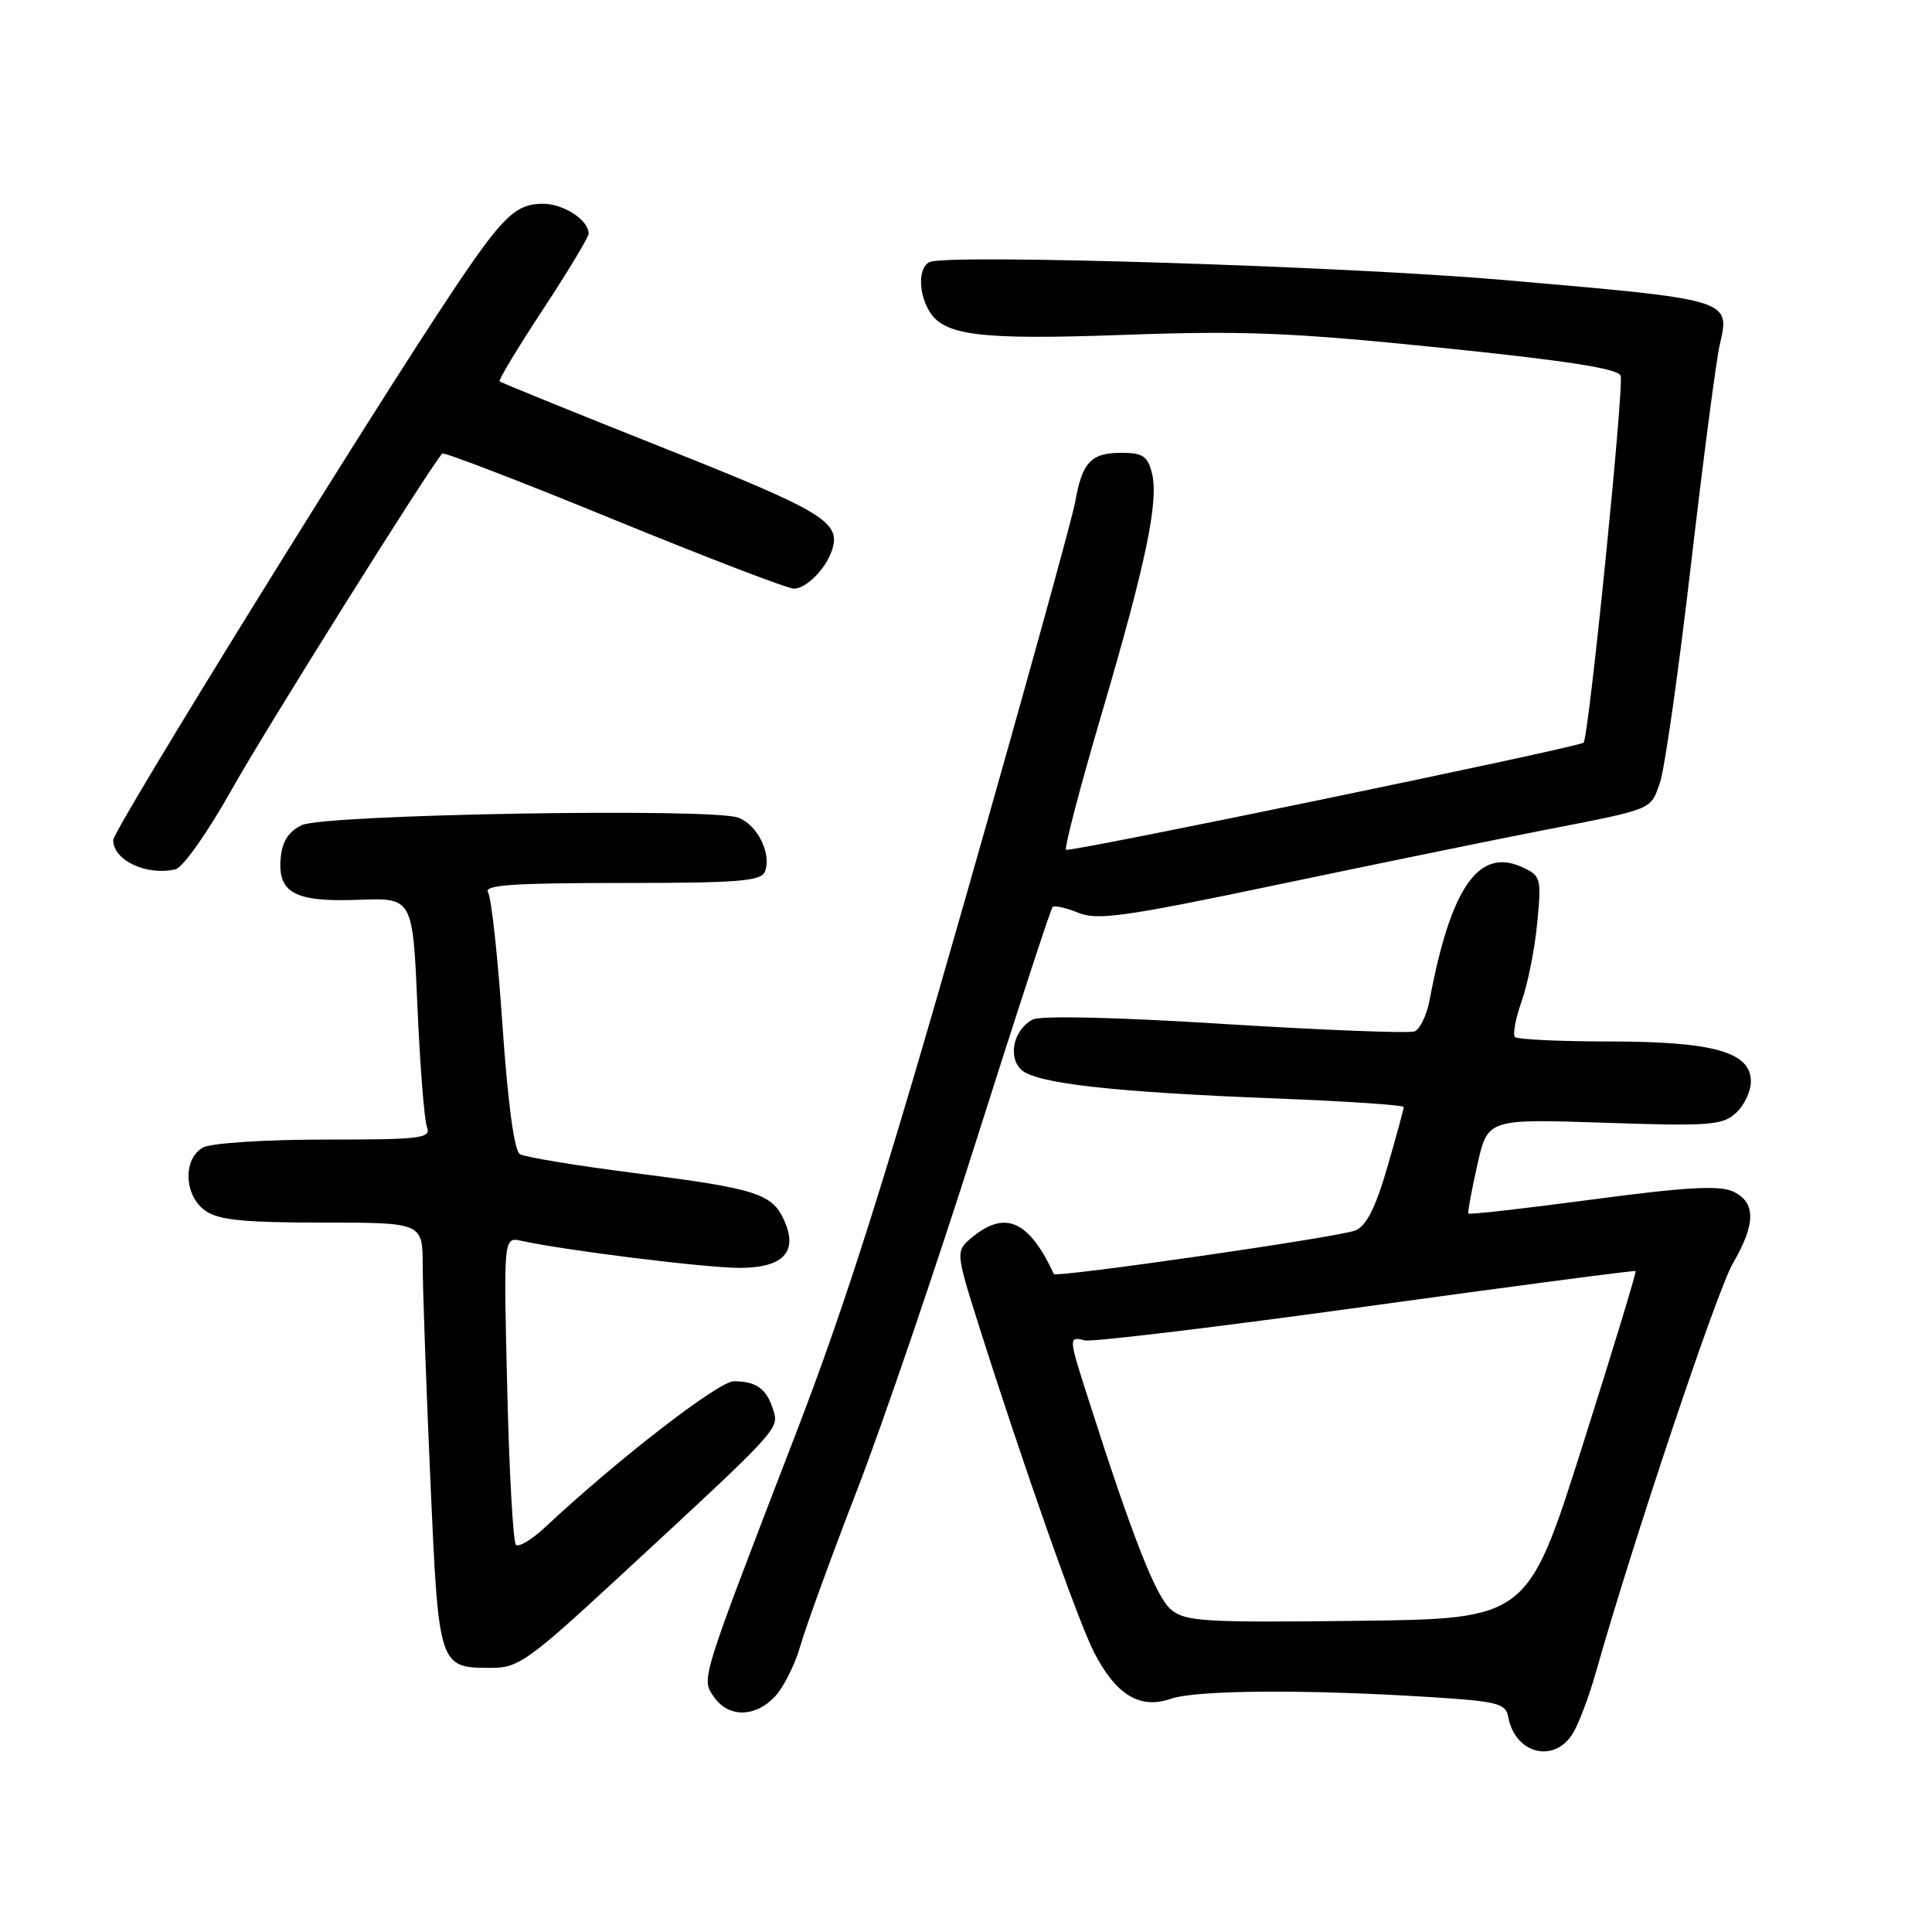 <?xml version="1.0" encoding="UTF-8" standalone="no"?>
<!DOCTYPE svg PUBLIC "-//W3C//DTD SVG 1.1//EN" "http://www.w3.org/Graphics/SVG/1.1/DTD/svg11.dtd" >
<svg xmlns="http://www.w3.org/2000/svg" xmlns:xlink="http://www.w3.org/1999/xlink" version="1.1" viewBox="0 0 256 256">
 <g >
 <path fill="currentColor"
d=" M 208.37 229.75 C 209.16 228.51 210.56 224.80 211.49 221.50 C 216.32 204.42 227.52 170.99 229.61 167.41 C 232.68 162.16 232.68 159.27 229.61 157.87 C 227.79 157.04 223.31 157.30 210.99 158.94 C 202.07 160.13 194.68 160.97 194.57 160.80 C 194.46 160.64 194.99 157.74 195.75 154.37 C 197.12 148.25 197.12 148.25 212.57 148.77 C 226.49 149.24 228.22 149.11 230.01 147.49 C 231.11 146.50 232.00 144.61 232.00 143.29 C 232.00 139.40 227.02 138.00 213.20 138.00 C 206.67 138.00 201.07 137.73 200.74 137.41 C 200.42 137.08 200.82 134.95 201.63 132.66 C 202.44 130.37 203.37 125.71 203.69 122.29 C 204.26 116.31 204.19 116.04 201.64 114.88 C 195.93 112.28 192.22 117.63 189.44 132.47 C 189.06 134.50 188.15 136.39 187.43 136.67 C 186.70 136.94 175.40 136.50 162.30 135.69 C 147.86 134.78 137.84 134.55 136.82 135.10 C 134.34 136.42 133.52 139.95 135.27 141.70 C 137.12 143.55 147.35 144.71 169.25 145.56 C 178.46 145.92 186.00 146.43 186.00 146.69 C 186.00 146.96 185.02 150.56 183.82 154.69 C 182.24 160.11 181.05 162.45 179.57 163.05 C 177.38 163.93 139.89 169.34 139.64 168.81 C 136.40 161.82 133.26 160.35 128.96 163.83 C 126.58 165.76 126.58 165.76 129.70 175.63 C 135.48 193.88 142.82 214.73 144.93 218.87 C 147.85 224.58 151.04 226.53 155.13 225.10 C 158.50 223.93 173.08 223.83 189.49 224.87 C 198.43 225.43 199.52 225.71 199.85 227.50 C 200.74 232.36 205.87 233.71 208.37 229.75 Z  M 102.73 224.75 C 103.87 223.51 105.38 220.47 106.08 218.00 C 106.78 215.53 110.15 206.28 113.56 197.46 C 116.97 188.64 124.10 167.75 129.39 151.04 C 134.68 134.33 139.22 120.45 139.47 120.19 C 139.73 119.94 141.25 120.28 142.86 120.94 C 145.39 121.99 149.01 121.48 169.64 117.15 C 182.76 114.40 198.45 111.19 204.50 110.01 C 219.19 107.15 218.68 107.36 219.95 103.71 C 220.57 101.95 222.41 89.03 224.04 75.00 C 225.67 60.98 227.39 47.82 227.86 45.76 C 229.26 39.62 229.61 39.73 199.00 37.08 C 178.14 35.28 126.10 33.65 123.25 34.70 C 121.76 35.26 121.62 38.42 122.98 40.96 C 124.86 44.48 129.42 45.07 149.03 44.37 C 164.81 43.80 171.20 44.06 190.94 46.08 C 207.51 47.77 214.39 48.84 214.74 49.78 C 215.23 51.05 210.50 97.93 209.83 98.41 C 208.91 99.07 141.65 112.99 141.26 112.60 C 141.01 112.35 143.12 104.29 145.94 94.70 C 151.86 74.58 153.57 66.40 152.63 62.66 C 152.07 60.44 151.40 60.00 148.60 60.00 C 144.57 60.00 143.40 61.23 142.47 66.50 C 142.08 68.70 135.54 92.33 127.93 119.00 C 117.39 156.00 112.06 172.83 105.44 190.00 C 92.64 223.26 92.90 222.41 94.64 224.90 C 96.56 227.64 100.12 227.57 102.73 224.75 Z  M 81.71 209.25 C 103.43 189.18 103.25 189.38 102.45 186.80 C 101.58 184.02 100.23 183.04 97.26 183.02 C 95.25 183.00 81.93 193.30 72.26 202.34 C 70.49 204.00 68.73 205.06 68.36 204.69 C 67.99 204.32 67.47 194.99 67.21 183.96 C 66.72 163.89 66.72 163.89 69.11 164.42 C 74.94 165.70 93.51 168.00 98.00 168.00 C 103.81 168.00 105.80 165.86 103.89 161.67 C 102.30 158.16 100.18 157.49 84.28 155.46 C 76.45 154.47 69.52 153.32 68.88 152.93 C 68.14 152.47 67.29 146.15 66.58 135.85 C 65.97 126.86 65.11 118.94 64.67 118.25 C 64.05 117.27 67.82 117.00 82.33 117.00 C 97.86 117.00 100.88 116.76 101.36 115.49 C 102.27 113.13 100.35 109.26 97.81 108.34 C 94.21 107.03 42.98 107.91 40.00 109.33 C 38.27 110.15 37.41 111.46 37.20 113.59 C 36.74 118.31 39.01 119.55 47.50 119.23 C 54.69 118.96 54.69 118.96 55.31 133.30 C 55.65 141.19 56.22 148.40 56.57 149.32 C 57.15 150.84 55.90 151.00 43.04 151.00 C 35.18 151.00 28.01 151.46 26.93 152.04 C 24.20 153.50 24.37 158.45 27.22 160.44 C 28.96 161.66 32.32 162.00 42.72 162.00 C 56.00 162.00 56.00 162.00 56.01 167.75 C 56.02 170.91 56.47 183.62 57.02 196.00 C 58.13 221.08 58.11 221.00 65.19 221.00 C 68.66 221.00 70.12 219.96 81.71 209.25 Z  M 30.70 104.63 C 35.20 96.61 56.97 61.87 58.60 60.10 C 58.81 59.87 69.04 63.81 81.34 68.85 C 93.64 73.88 104.37 78.00 105.20 78.00 C 106.80 78.00 109.38 75.43 110.21 73.00 C 111.51 69.20 109.34 67.86 87.97 59.37 C 76.17 54.68 66.37 50.70 66.20 50.53 C 66.03 50.36 68.61 46.07 71.95 41.00 C 75.28 35.93 78.00 31.41 78.00 30.96 C 78.00 29.16 74.69 27.00 71.93 27.00 C 68.37 27.00 66.62 28.67 60.26 38.16 C 49.39 54.37 15.00 109.95 15.00 111.31 C 15.00 114.01 19.45 116.09 23.26 115.18 C 24.24 114.95 27.54 110.27 30.70 104.63 Z  M 155.16 213.27 C 153.19 211.61 150.14 203.90 144.41 186.00 C 141.53 177.04 141.54 177.08 143.75 177.61 C 144.71 177.84 161.47 175.82 181.00 173.12 C 200.53 170.42 216.60 168.31 216.73 168.42 C 216.86 168.53 213.69 178.95 209.69 191.56 C 202.41 214.50 202.41 214.50 179.84 214.77 C 159.47 215.01 157.06 214.86 155.16 213.27 Z "/>
</g>
</svg>